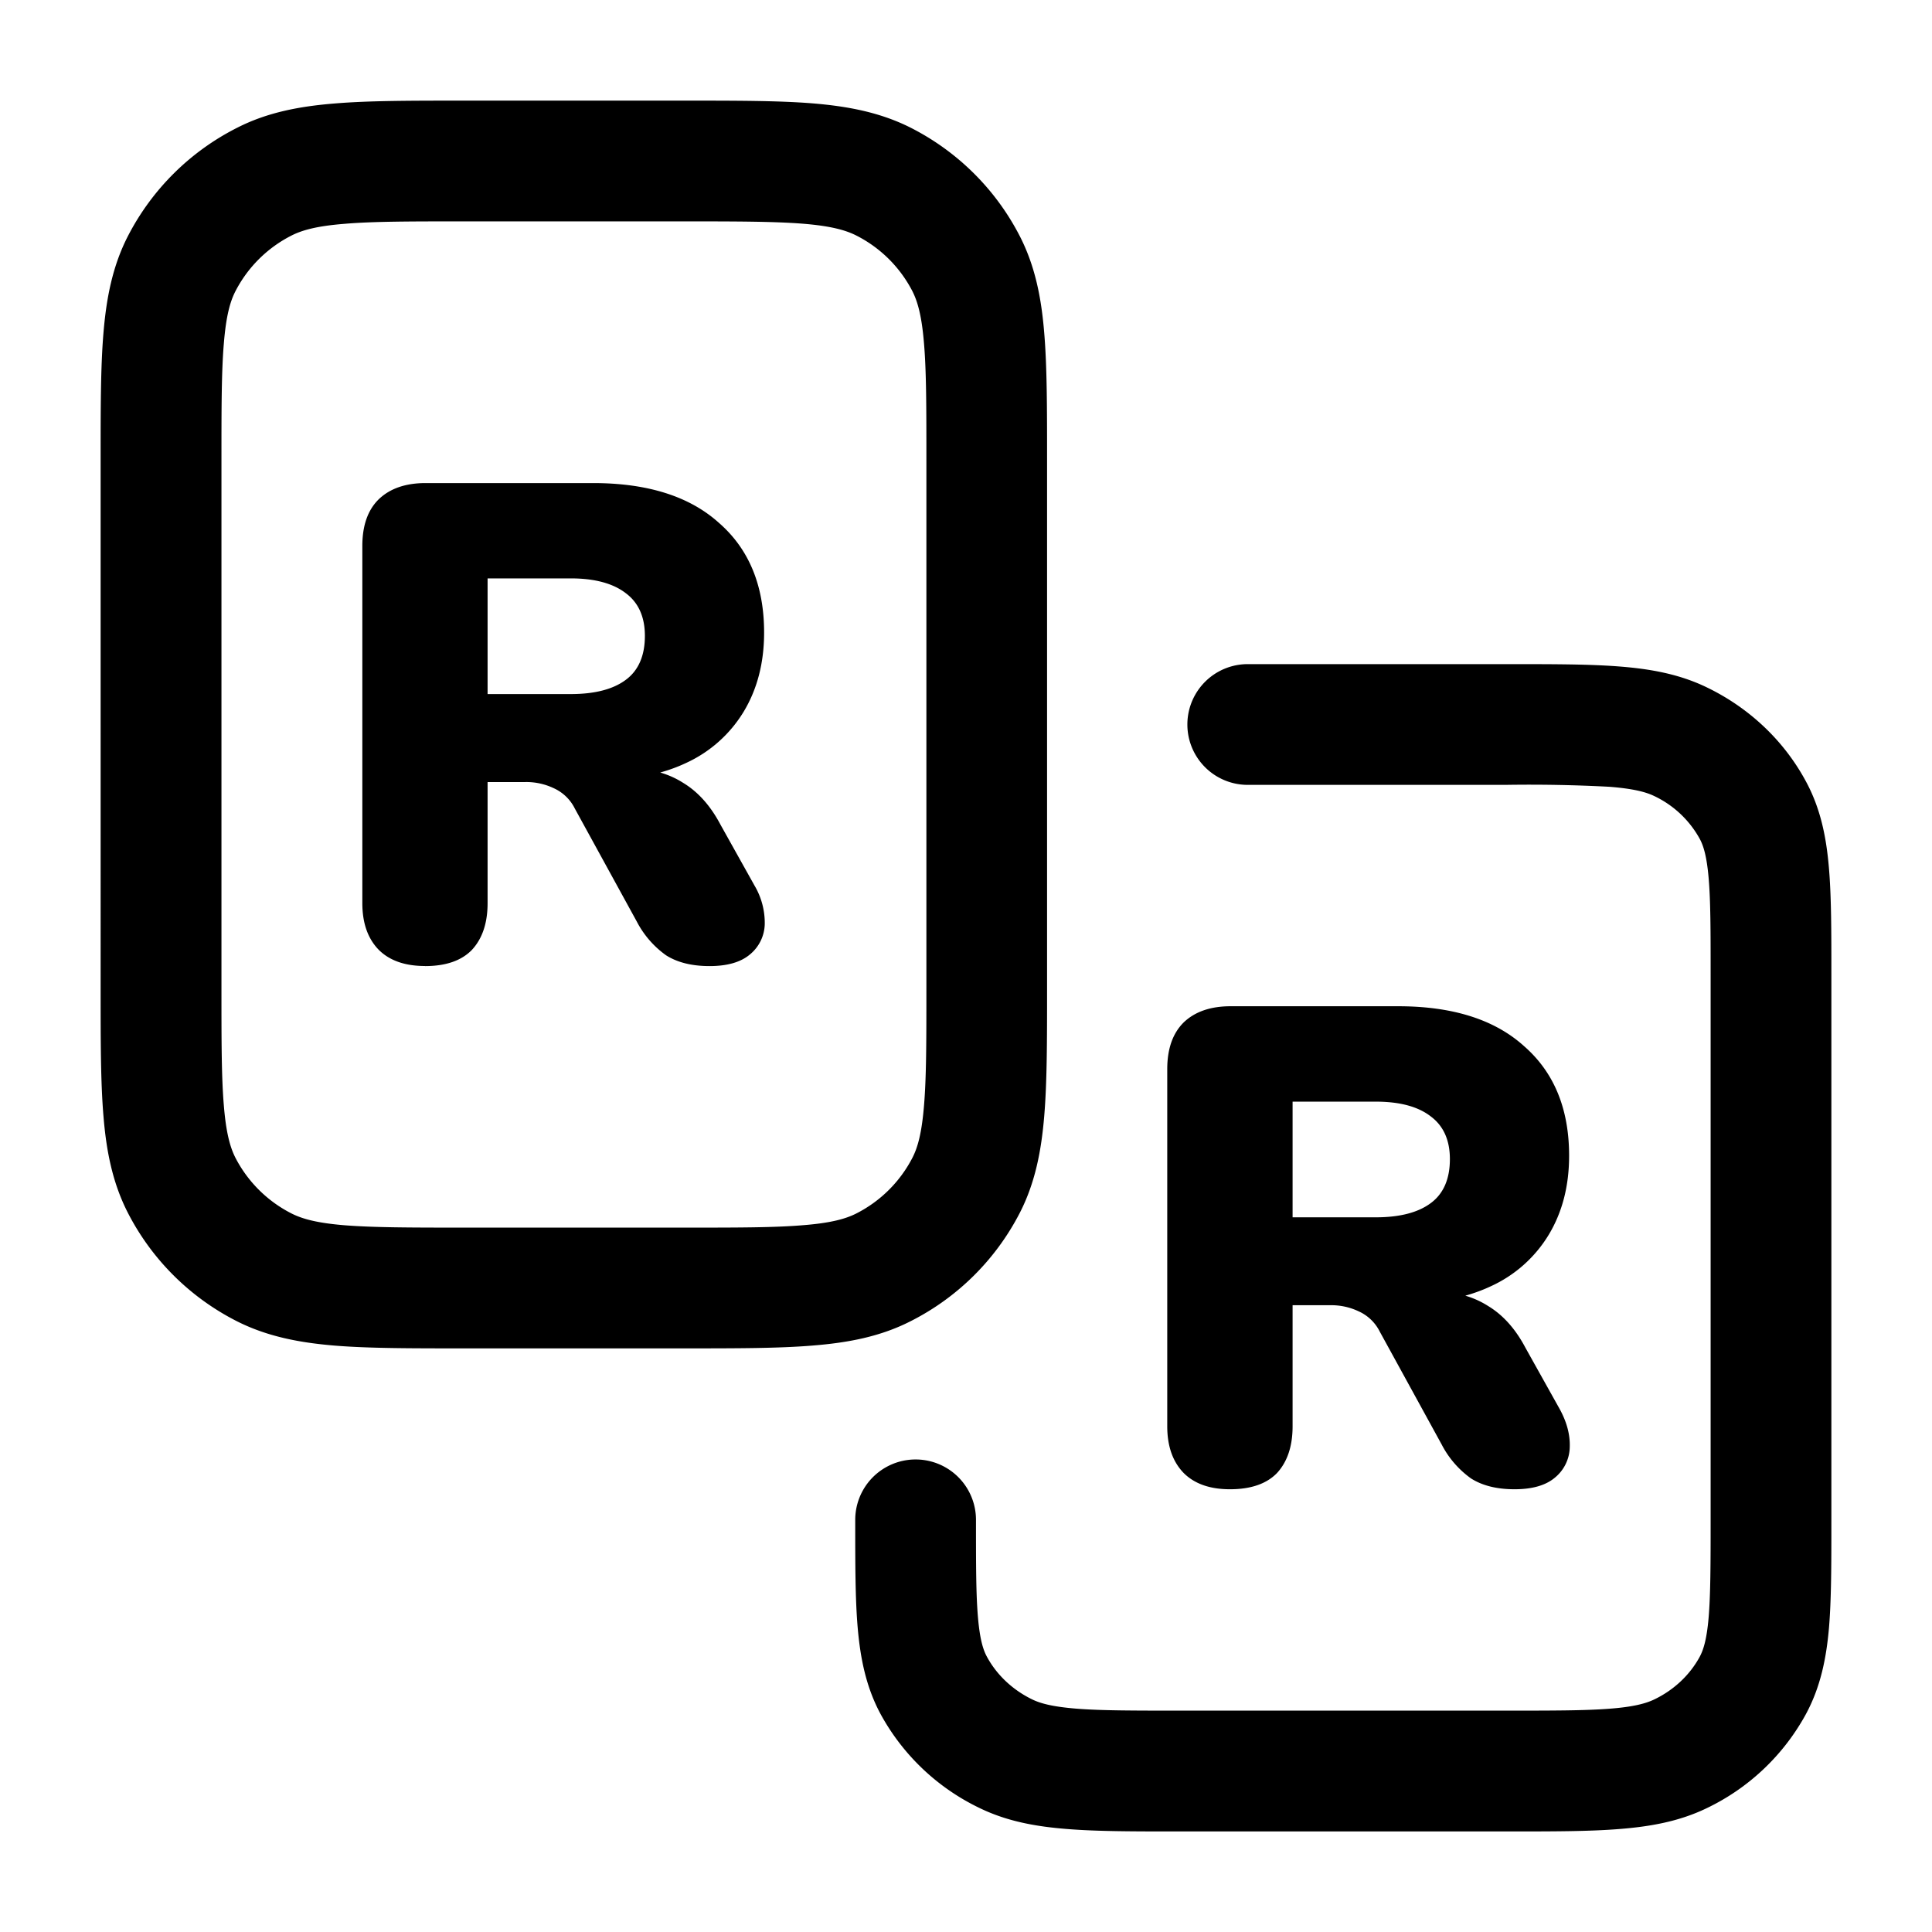 <svg xmlns="http://www.w3.org/2000/svg" width="24" height="24" fill="currentColor" viewBox="0 0 24 24">
  <path fill-rule="evenodd" d="M5.74 1.25h2.776c.634 0 1.155 0 1.578.034.439.036.839.112 1.214.3.584.295 1.06.766 1.359 1.347.192.373.27.772.305 1.208.035.42.035.936.035 1.563v6.596c0 .627 0 1.143-.035 1.563-.036.436-.113.835-.305 1.208a3.094 3.094 0 0 1-1.36 1.346c-.374.19-.774.265-1.213.3-.423.035-.944.035-1.578.035H5.741c-.634 0-1.155 0-1.578-.034-.439-.036-.839-.112-1.214-.3a3.095 3.095 0 0 1-1.359-1.347c-.192-.373-.27-.772-.305-1.208-.035-.42-.035-.936-.035-1.563V5.702c0-.627 0-1.143.035-1.563.036-.436.113-.835.305-1.208a3.095 3.095 0 0 1 1.36-1.346c.374-.19.774-.265 1.213-.3.423-.035.944-.035 1.578-.035ZM4.285 2.78c-.348.027-.53.079-.66.144a1.595 1.595 0 0 0-.7.693c-.065.126-.116.303-.144.646-.03.35-.03.804-.03 1.47v6.534c0 .666 0 1.12.03 1.47.028.343.08.52.144.646a1.6 1.6 0 0 0 .7.693c.13.065.312.117.66.145.356.028.815.029 1.487.029h2.714c.673 0 1.132 0 1.488-.03.347-.027.53-.079.66-.144a1.6 1.6 0 0 0 .7-.693c.065-.126.116-.303.144-.645.03-.352.03-.805.03-1.471V5.733c0-.666 0-1.12-.03-1.47-.028-.343-.08-.52-.144-.646a1.596 1.596 0 0 0-.7-.693c-.13-.065-.313-.117-.66-.145-.356-.028-.815-.029-1.488-.029H5.771c-.672 0-1.131 0-1.487.03Zm15.713 6.994A18.786 18.786 0 0 0 18.7 9.75h-3.2a.75.75 0 0 1 0-1.5h3.23c.552 0 1.01 0 1.382.029.388.03.747.094 1.087.258.526.253.961.66 1.236 1.172.181.335.252.69.284 1.066.031.357.031.794.031 1.313v6.824c0 .519 0 .956-.03 1.313-.033.375-.104.73-.285 1.066a2.76 2.76 0 0 1-1.236 1.172c-.34.164-.7.228-1.087.258-.373.03-.83.03-1.383.03h-4.084c-.553 0-1.01 0-1.384-.03-.387-.03-.746-.094-1.086-.258a2.76 2.76 0 0 1-1.237-1.172c-.18-.335-.25-.69-.283-1.066-.031-.357-.031-.794-.031-1.313v-.032a.75.75 0 1 1 1.5 0c0 .56 0 .93.025 1.216.024.276.066.402.11.483.12.223.316.412.566.533.102.049.251.09.552.114.308.024.708.024 1.297.024H18.7c.59 0 .989 0 1.297-.024.3-.023.45-.066.551-.114.251-.12.447-.31.567-.532.044-.082.086-.208.11-.484.024-.285.025-.657.025-1.216v-6.76c0-.56 0-.93-.025-1.216-.024-.275-.066-.402-.11-.483a1.261 1.261 0 0 0-.567-.533c-.1-.048-.25-.09-.551-.114Z" clip-rule="evenodd"/>
  <path d="M5.279 12c-.248 0-.44-.067-.575-.202-.136-.14-.203-.333-.203-.58V6.783c0-.253.067-.446.203-.58.14-.135.335-.202.583-.202h2.081c.677 0 1.199.165 1.565.496.372.325.559.779.559 1.361 0 .375-.085.703-.254.983a1.63 1.63 0 0 1-.72.639c-.31.146-.693.218-1.15.218l.068-.15h.406c.242 0 .457.058.643.176.186.112.341.285.465.52l.423.757a.91.91 0 0 1 .127.479.502.502 0 0 1-.186.378c-.113.095-.28.143-.5.143-.22 0-.4-.045-.54-.134a1.188 1.188 0 0 1-.364-.42l-.77-1.404a.54.54 0 0 0-.262-.252.79.79 0 0 0-.356-.076h-.465v1.505c0 .246-.065.44-.195.58-.13.134-.324.201-.583.201Zm.778-3.378h1.032c.299 0 .527-.059.685-.177.158-.117.237-.3.237-.546 0-.235-.079-.412-.237-.53-.158-.122-.386-.184-.685-.184H6.057v1.437Zm9.222 9.878c-.248 0-.44-.067-.575-.202-.136-.14-.204-.333-.204-.58v-4.437c0-.252.068-.445.204-.58.14-.134.335-.201.583-.201h2.081c.677 0 1.199.165 1.565.496.372.325.559.778.559 1.361 0 .376-.085.703-.254.983a1.631 1.631 0 0 1-.72.639c-.31.146-.693.219-1.15.219l.068-.152h.406c.242 0 .457.059.643.177.186.112.341.285.465.52l.423.757c.09.163.133.322.127.479a.502.502 0 0 1-.186.378c-.113.095-.28.143-.5.143-.22 0-.4-.045-.54-.134a1.187 1.187 0 0 1-.364-.42l-.77-1.404a.54.54 0 0 0-.262-.252.79.79 0 0 0-.356-.076h-.465v1.505c0 .246-.065.44-.194.58-.13.134-.325.201-.584.201Zm.778-3.378h1.032c.299 0 .527-.059.685-.177.158-.117.237-.3.237-.546 0-.235-.079-.412-.237-.53-.158-.123-.386-.184-.685-.184h-1.032v1.437Z"/>
</svg>
